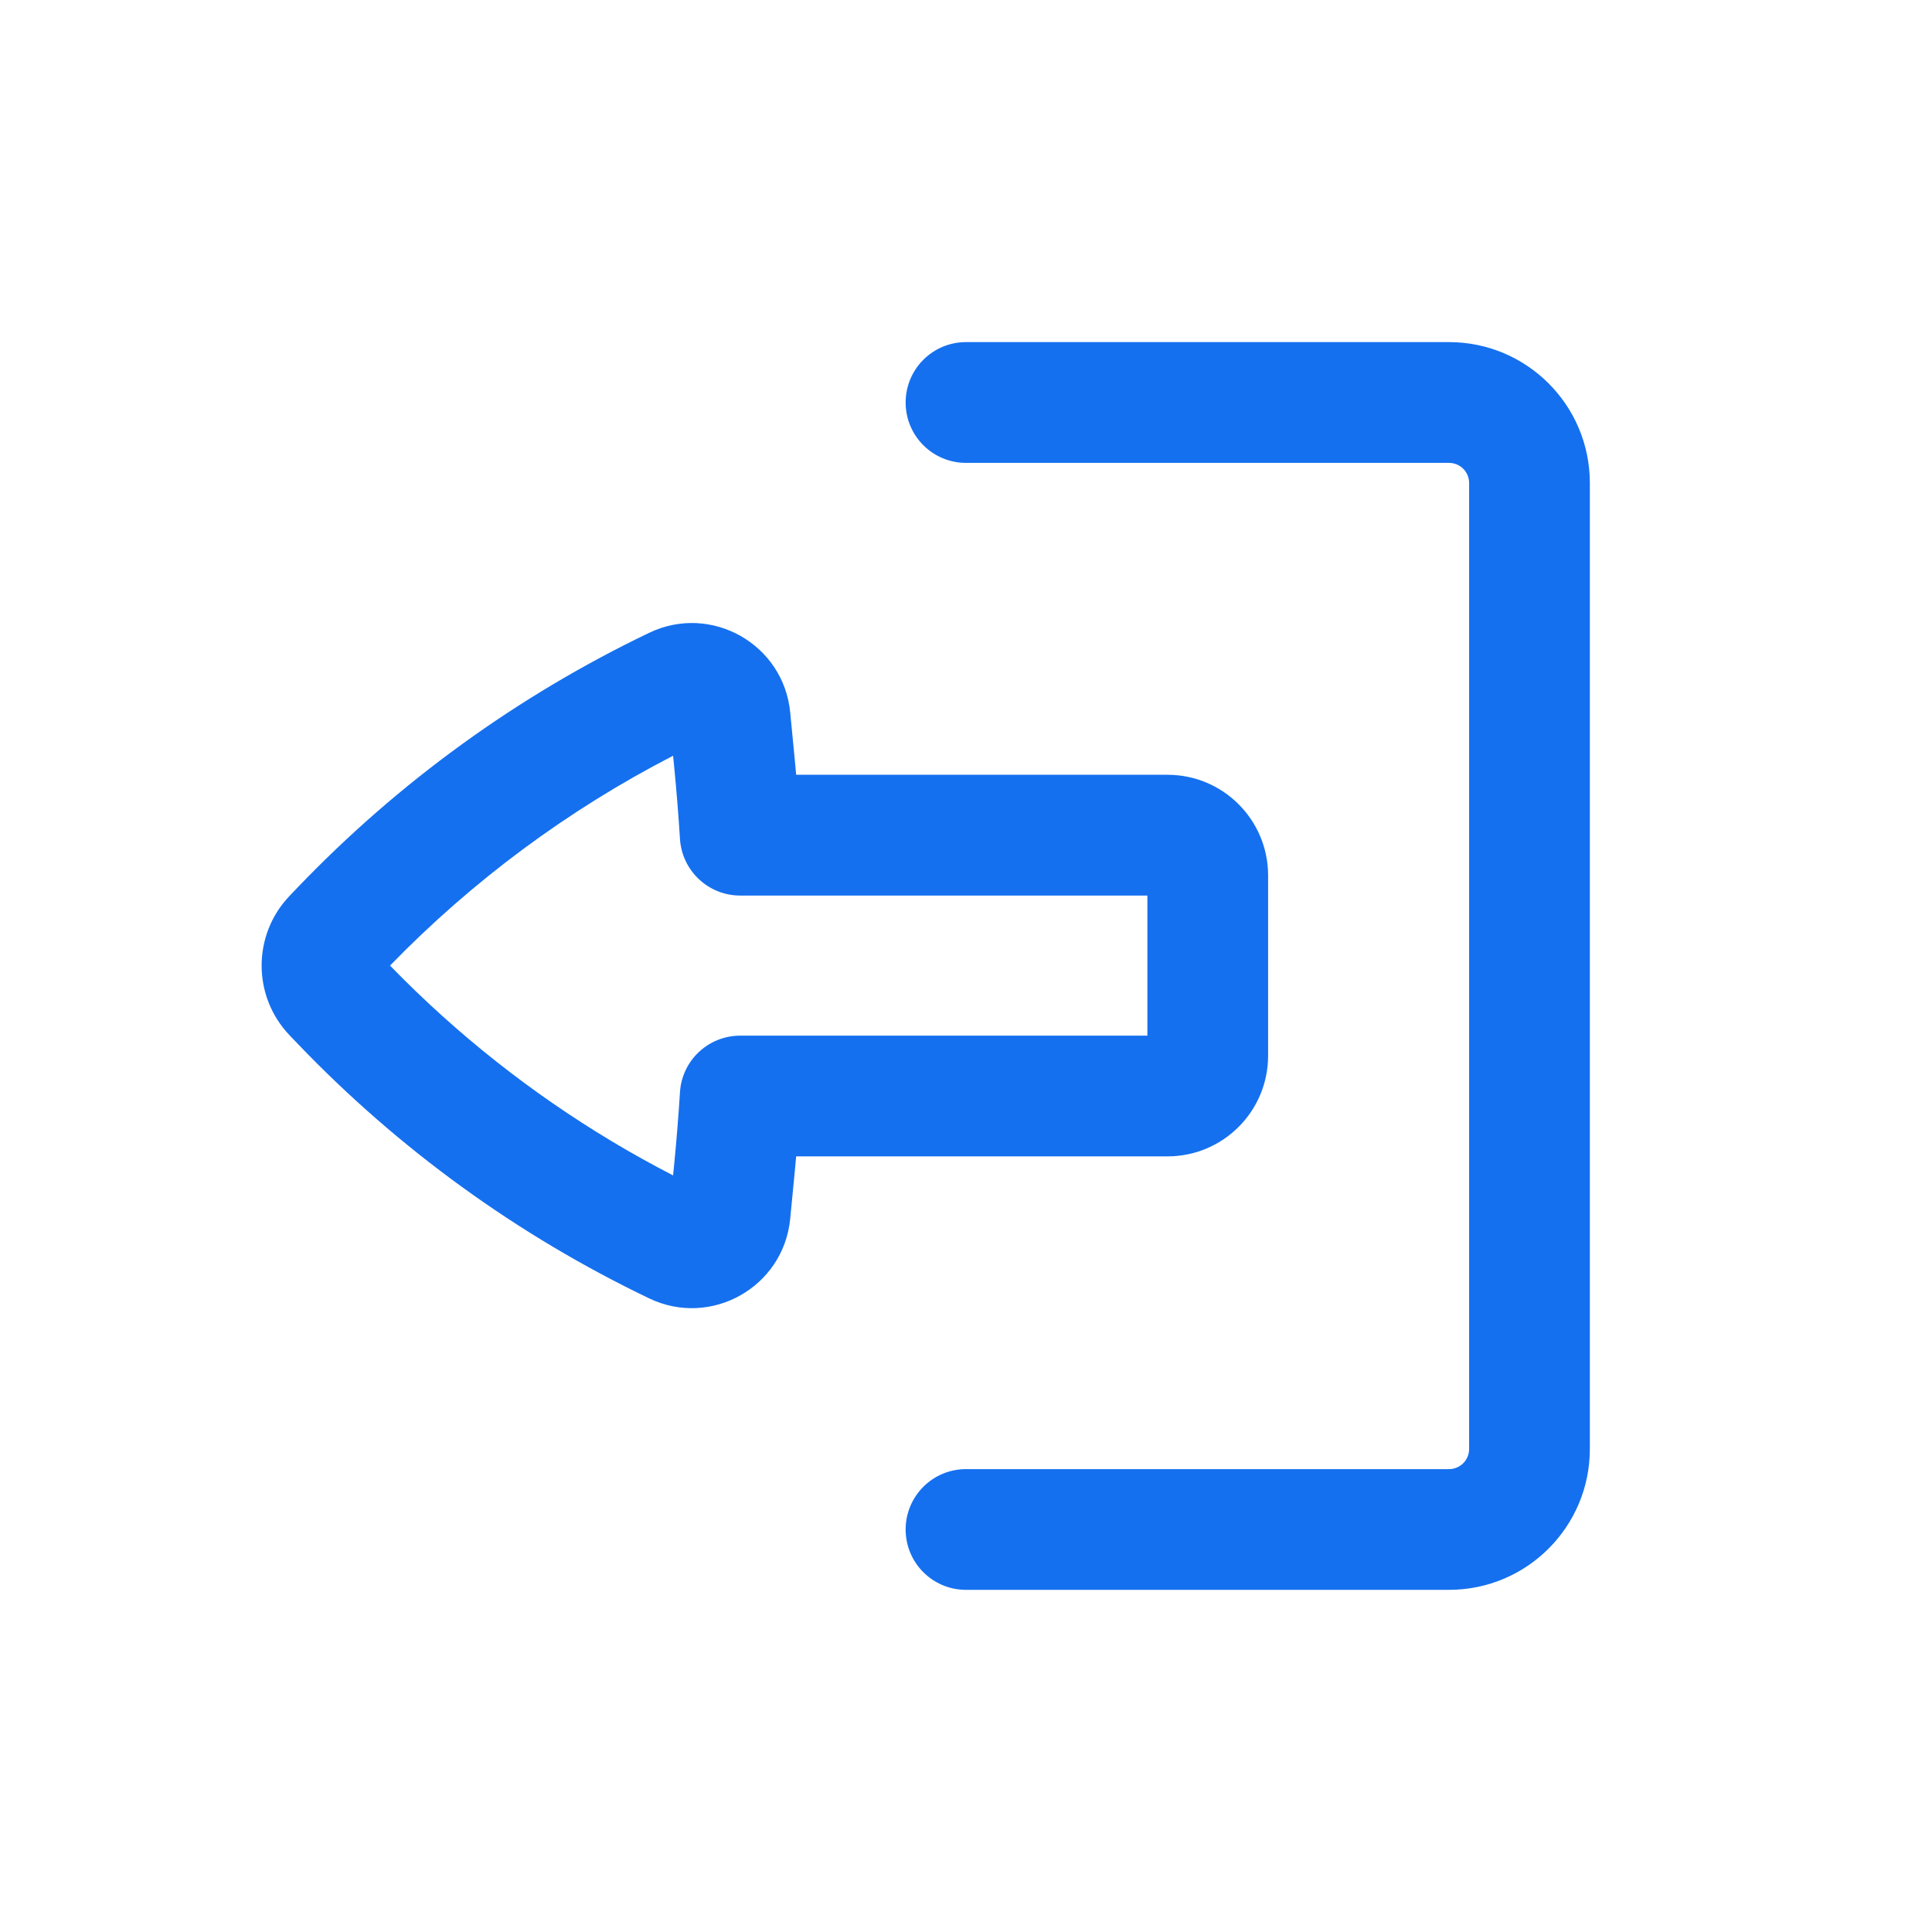 <svg width="41" height="41" viewBox="0 0 41 41" fill="none" xmlns="http://www.w3.org/2000/svg">
<path d="M20.5 31.177C19.792 31.177 19.219 31.751 19.219 32.458C19.219 33.166 19.792 33.739 20.5 33.739H30.75C32.401 33.739 33.739 32.401 33.739 30.75V10.25C33.739 8.599 32.401 7.26 30.75 7.26H20.5C19.792 7.26 19.219 7.834 19.219 8.542C19.219 9.249 19.792 9.823 20.5 9.823L30.75 9.823C30.986 9.823 31.177 10.014 31.177 10.25L31.177 30.75C31.177 30.986 30.986 31.177 30.75 31.177H20.5Z" fill="#1570EF"/>
<path fill-rule="evenodd" clip-rule="evenodd" d="M24.776 24.54C25.955 24.54 26.911 23.584 26.911 22.405V18.578C26.911 17.398 25.955 16.442 24.776 16.442L16.896 16.442C16.885 16.317 16.873 16.191 16.861 16.066L16.769 15.116C16.628 13.667 15.089 12.8 13.777 13.429C10.985 14.767 8.458 16.598 6.316 18.833L6.147 19.01C5.354 19.838 5.354 21.144 6.147 21.972L6.316 22.149C8.458 24.385 10.985 26.216 13.777 27.554C15.089 28.183 16.628 27.315 16.769 25.866L16.861 24.917C16.873 24.791 16.885 24.666 16.896 24.54H24.776ZM15.708 21.978C15.253 21.978 14.851 22.216 14.623 22.577C14.513 22.753 14.443 22.958 14.43 23.179C14.399 23.676 14.359 24.173 14.311 24.669L14.284 24.944C12.514 24.032 10.87 22.896 9.393 21.566C9.01 21.221 8.638 20.862 8.277 20.491C10.026 18.691 12.055 17.187 14.284 16.038L14.311 16.314C14.359 16.81 14.399 17.306 14.43 17.803C14.472 18.478 15.032 19.005 15.708 19.005H24.349V21.978H15.708Z" fill="#1570EF"/>
</svg>
